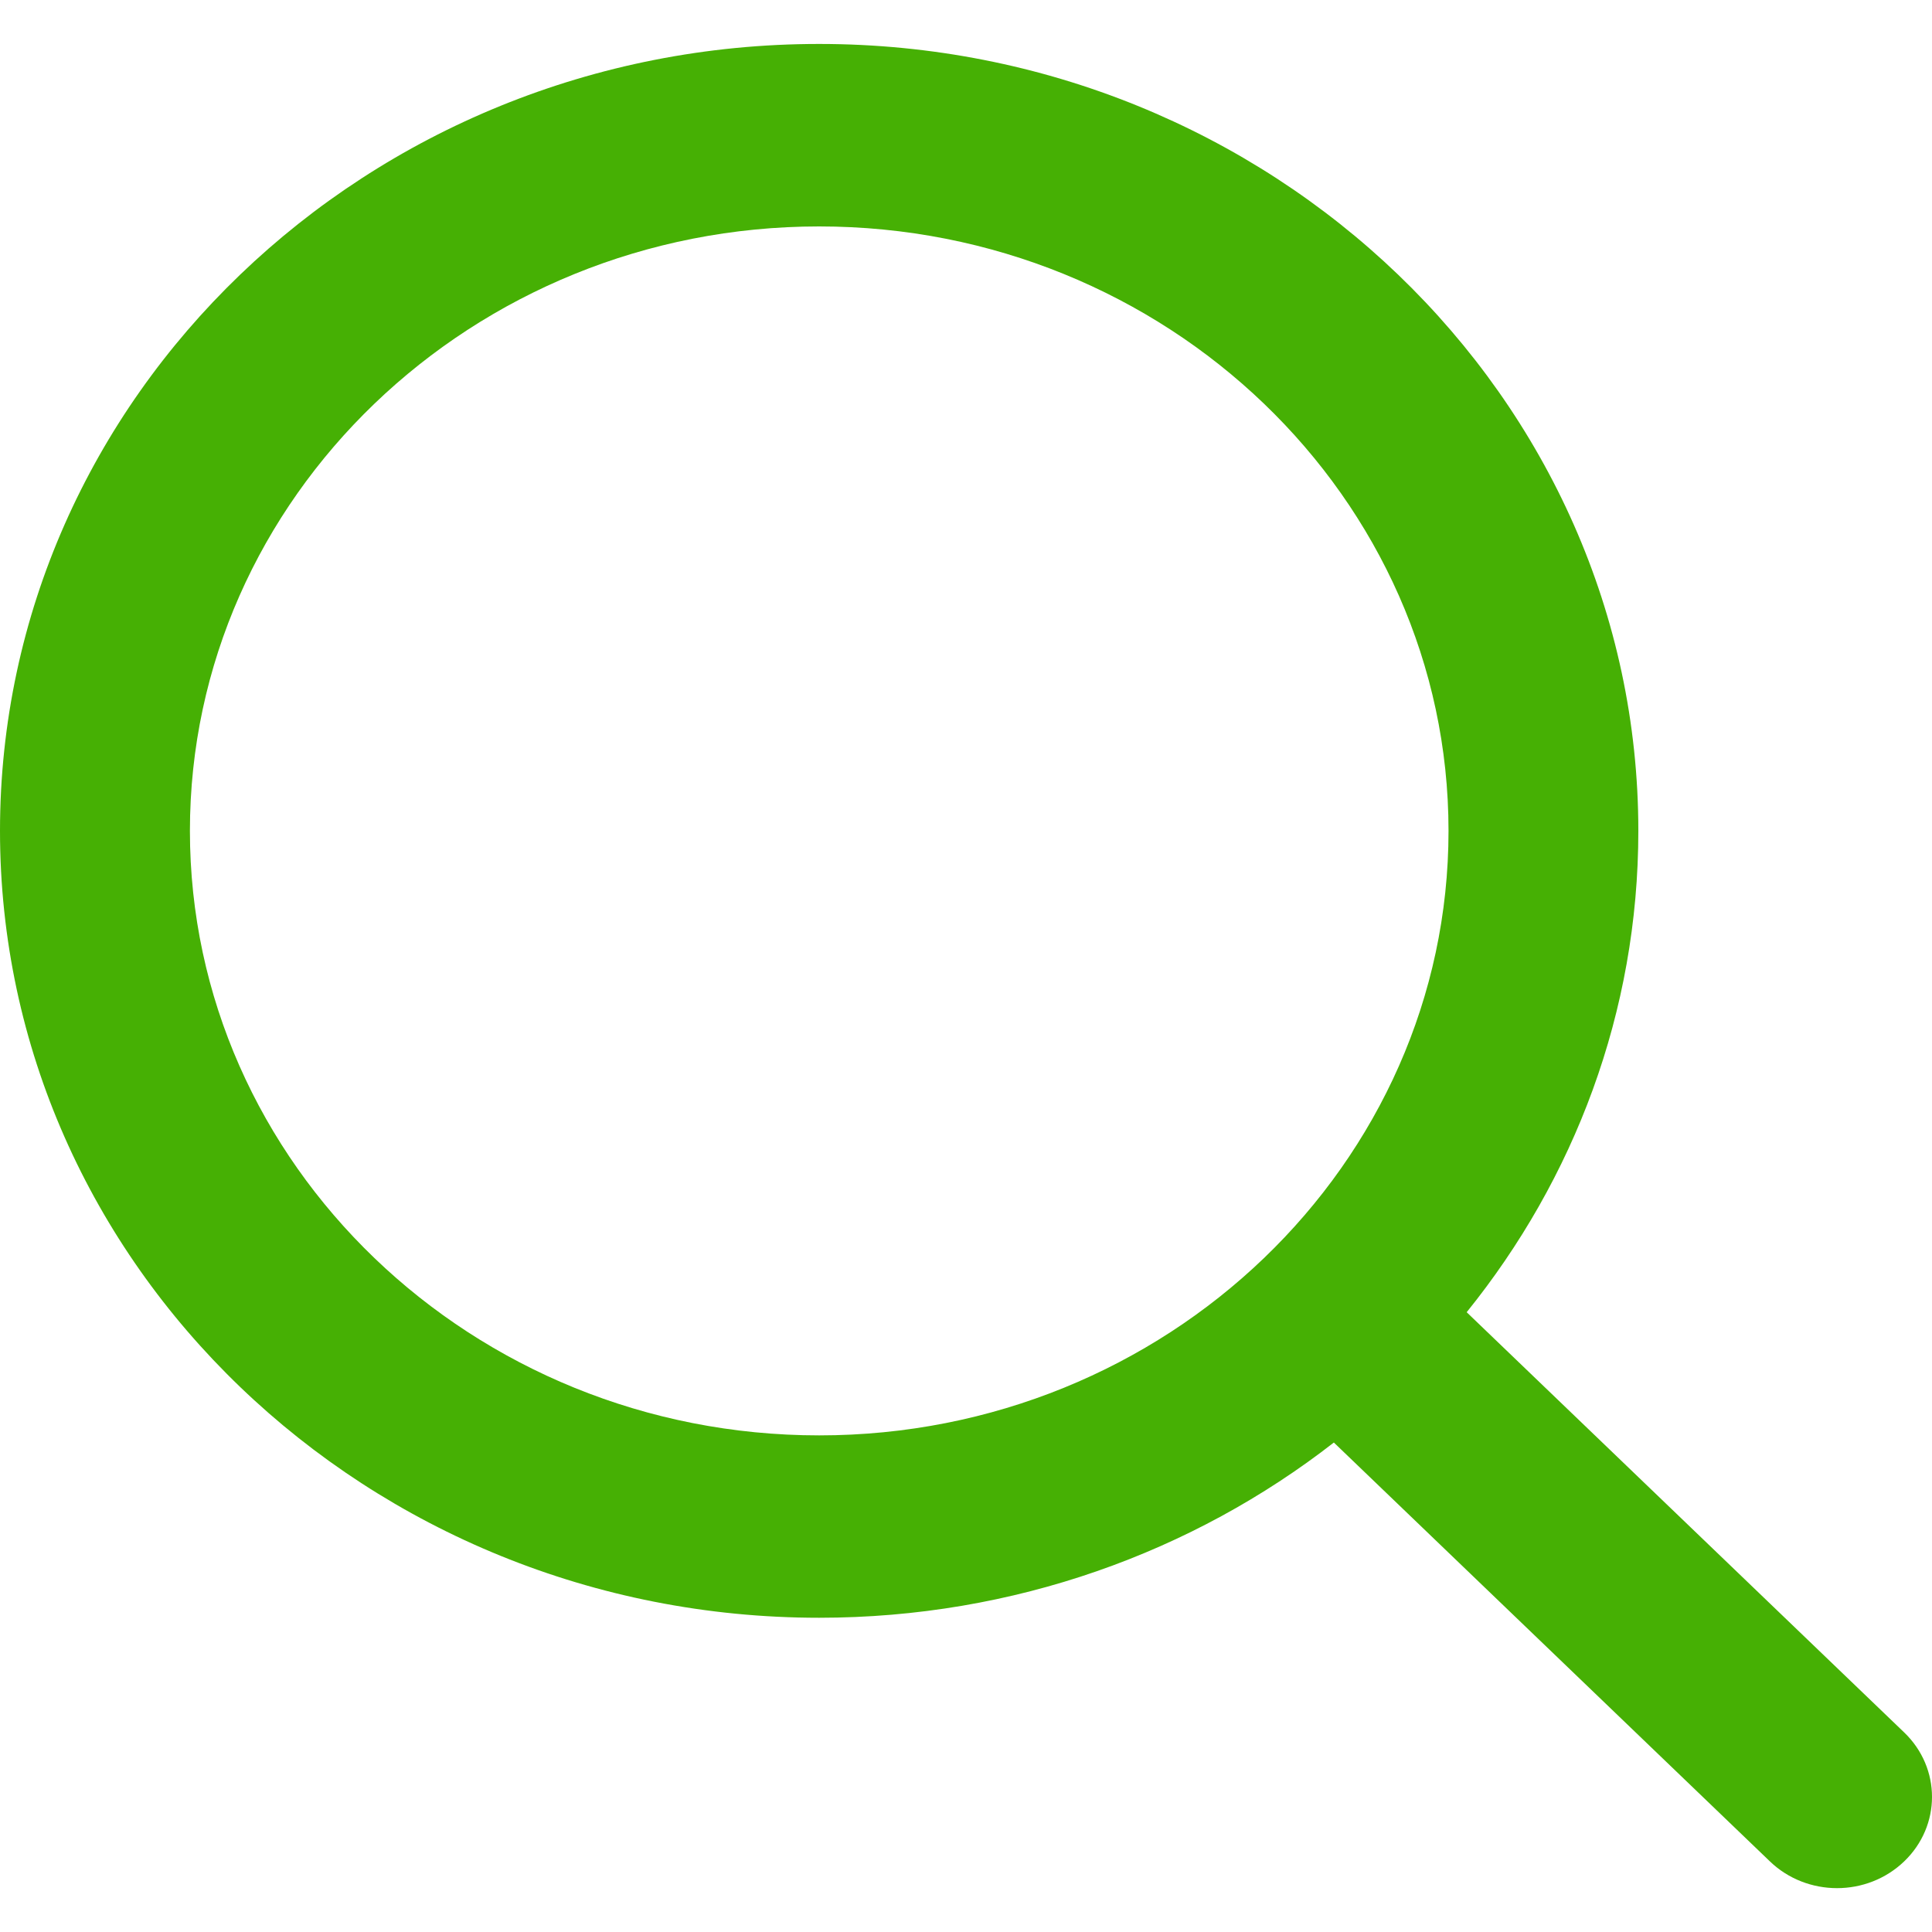 <svg width="20" height="20" viewBox="0 0 20 20" fill="none" xmlns="http://www.w3.org/2000/svg">
<g clip-path="url(#clip0)">
<path d="M19.712 17.934L15.183 13.584C16.296 12.205 16.96 10.477 16.96 8.601C16.96 4.109 13.156 0.455 8.48 0.455C3.804 0.454 0 4.108 0 8.601C0 13.093 3.804 16.747 8.48 16.747C10.497 16.747 12.351 16.067 13.808 14.933L18.322 19.269C18.513 19.453 18.765 19.546 19.017 19.546C19.269 19.546 19.52 19.453 19.712 19.269C20.096 18.9 20.096 18.303 19.712 17.934ZM1.966 8.601C1.966 5.151 4.889 2.344 8.48 2.344C12.072 2.344 14.995 5.151 14.995 8.601C14.995 12.051 12.072 14.859 8.48 14.859C4.889 14.859 1.966 12.051 1.966 8.601Z" fill="#46B004"/>
</g>
<defs>
<clipPath id="clip0">
<rect width="20" height="20" fill="white"/>
</clipPath>
</defs>
</svg>
